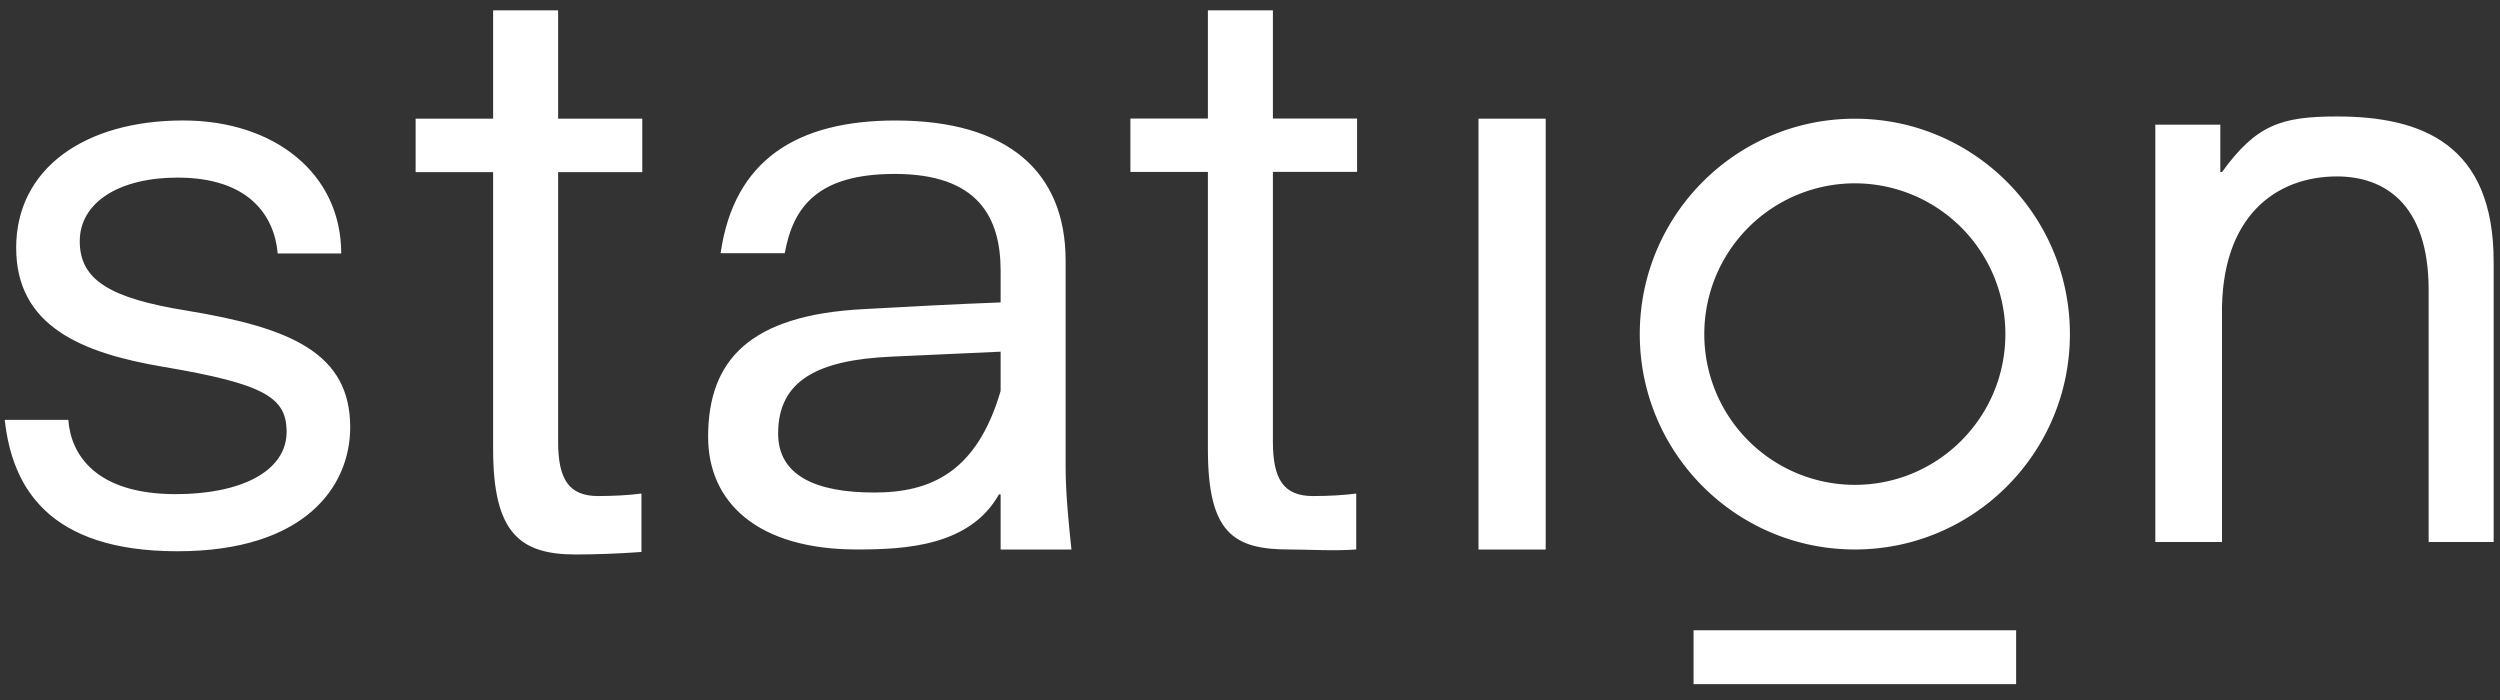<svg xmlns="http://www.w3.org/2000/svg" width="100" height="28"><rect width="100%" height="100%" fill="#333333" stroke="none"/><defs><linearGradient id="a" x1="50%" x2="50%" y1="100%" y2="0%"><stop offset="0%" stop-color="#fff"/><stop offset="100%" stop-color="#fff"/></linearGradient></defs><g fill="none" fill-rule="evenodd"><path fill="#fff" d="M13.649 10.139c0-3.198-2.672-5.32-6.322-5.32-3.942 0-6.68 1.926-6.68 5.091 0 3.133 2.607 4.21 5.898 4.765 4.073.685 4.888 1.24 4.92 2.545.033 1.665-1.89 2.546-4.431 2.546-3.226 0-4.203-1.6-4.301-2.97H.19c.295 2.676 1.728 5.254 6.91 5.254 5.083 0 6.908-2.578 6.908-4.96 0-2.97-2.379-3.982-6.55-4.667-3.03-.49-4.268-1.207-4.268-2.774 0-1.566 1.597-2.545 3.91-2.545 2.868 0 3.878 1.534 4.008 3.035h2.542zm2.976-3.254h3.1v11.088c0 3.338 1.066 4.206 3.3 4.206.8 0 1.7-.033 2.633-.1v-2.337c-.5.067-1.133.1-1.733.1-1.167 0-1.6-.667-1.6-2.17V6.885h3.366V4.748h-3.366V.413h-2.6v4.335h-3.1v2.137zm23.4 15.094v-2.203h-.067c-1.167 2.07-3.743 2.203-5.677 2.203-3.966 0-5.956-1.87-5.956-4.507 0-3.071 1.666-4.874 6.233-5.108 1.833-.1 3.633-.2 5.467-.267V10.83c0-2.137-.9-3.873-4.234-3.873-3.066 0-4.066 1.302-4.4 3.171h-2.566c.533-3.739 3.066-5.308 7-5.308 4.466 0 6.8 2.037 6.8 5.609v8.28c0 1.034.133 2.336.233 3.271h-2.833zm0-6.34v-1.572l-4.4.2c-2.834.134-4.5.902-4.5 3.072 0 1.669 1.478 2.362 3.845 2.362 2.267 0 4.104-.816 5.055-4.062zm5.191-8.763h3.1v11.097c0 3.338 1.018 4.006 3.251 4.006.8 0 1.75.067 2.682 0v-2.237c-.5.067-1.133.1-1.733.1-1.167 0-1.6-.667-1.6-2.17V6.876h3.367V4.74h-3.367V.413h-2.6V4.74h-3.1v2.136zm51.93 14.804V11.597c0-3.472-1.8-4.54-3.666-4.54-2.432 0-4.667 1.586-4.6 5.577v9.046h-2.667V4.987h2.6v1.896h.067c1.37-1.896 2.375-2.224 4.6-2.224 3.379 0 6.266 1.098 6.266 5.803V21.68h-2.6zM59.14 4.748h2.688V21.98H59.14V4.749z"/><path fill="url(#a)" d="M74.194 21.979c-4.751 0-8.603-3.857-8.603-8.615 0-4.759 3.852-8.616 8.603-8.616 4.75 0 8.602 3.857 8.602 8.616 0 4.758-3.852 8.615-8.602 8.615zm0-2.585c3.325 0 6.021-2.7 6.021-6.03a6.026 6.026 0 0 0-6.021-6.031 6.026 6.026 0 0 0-6.022 6.03 6.026 6.026 0 0 0 6.022 6.031zm-6.452 5.816h12.903v2.154H67.742V25.21z"/></g></svg>
